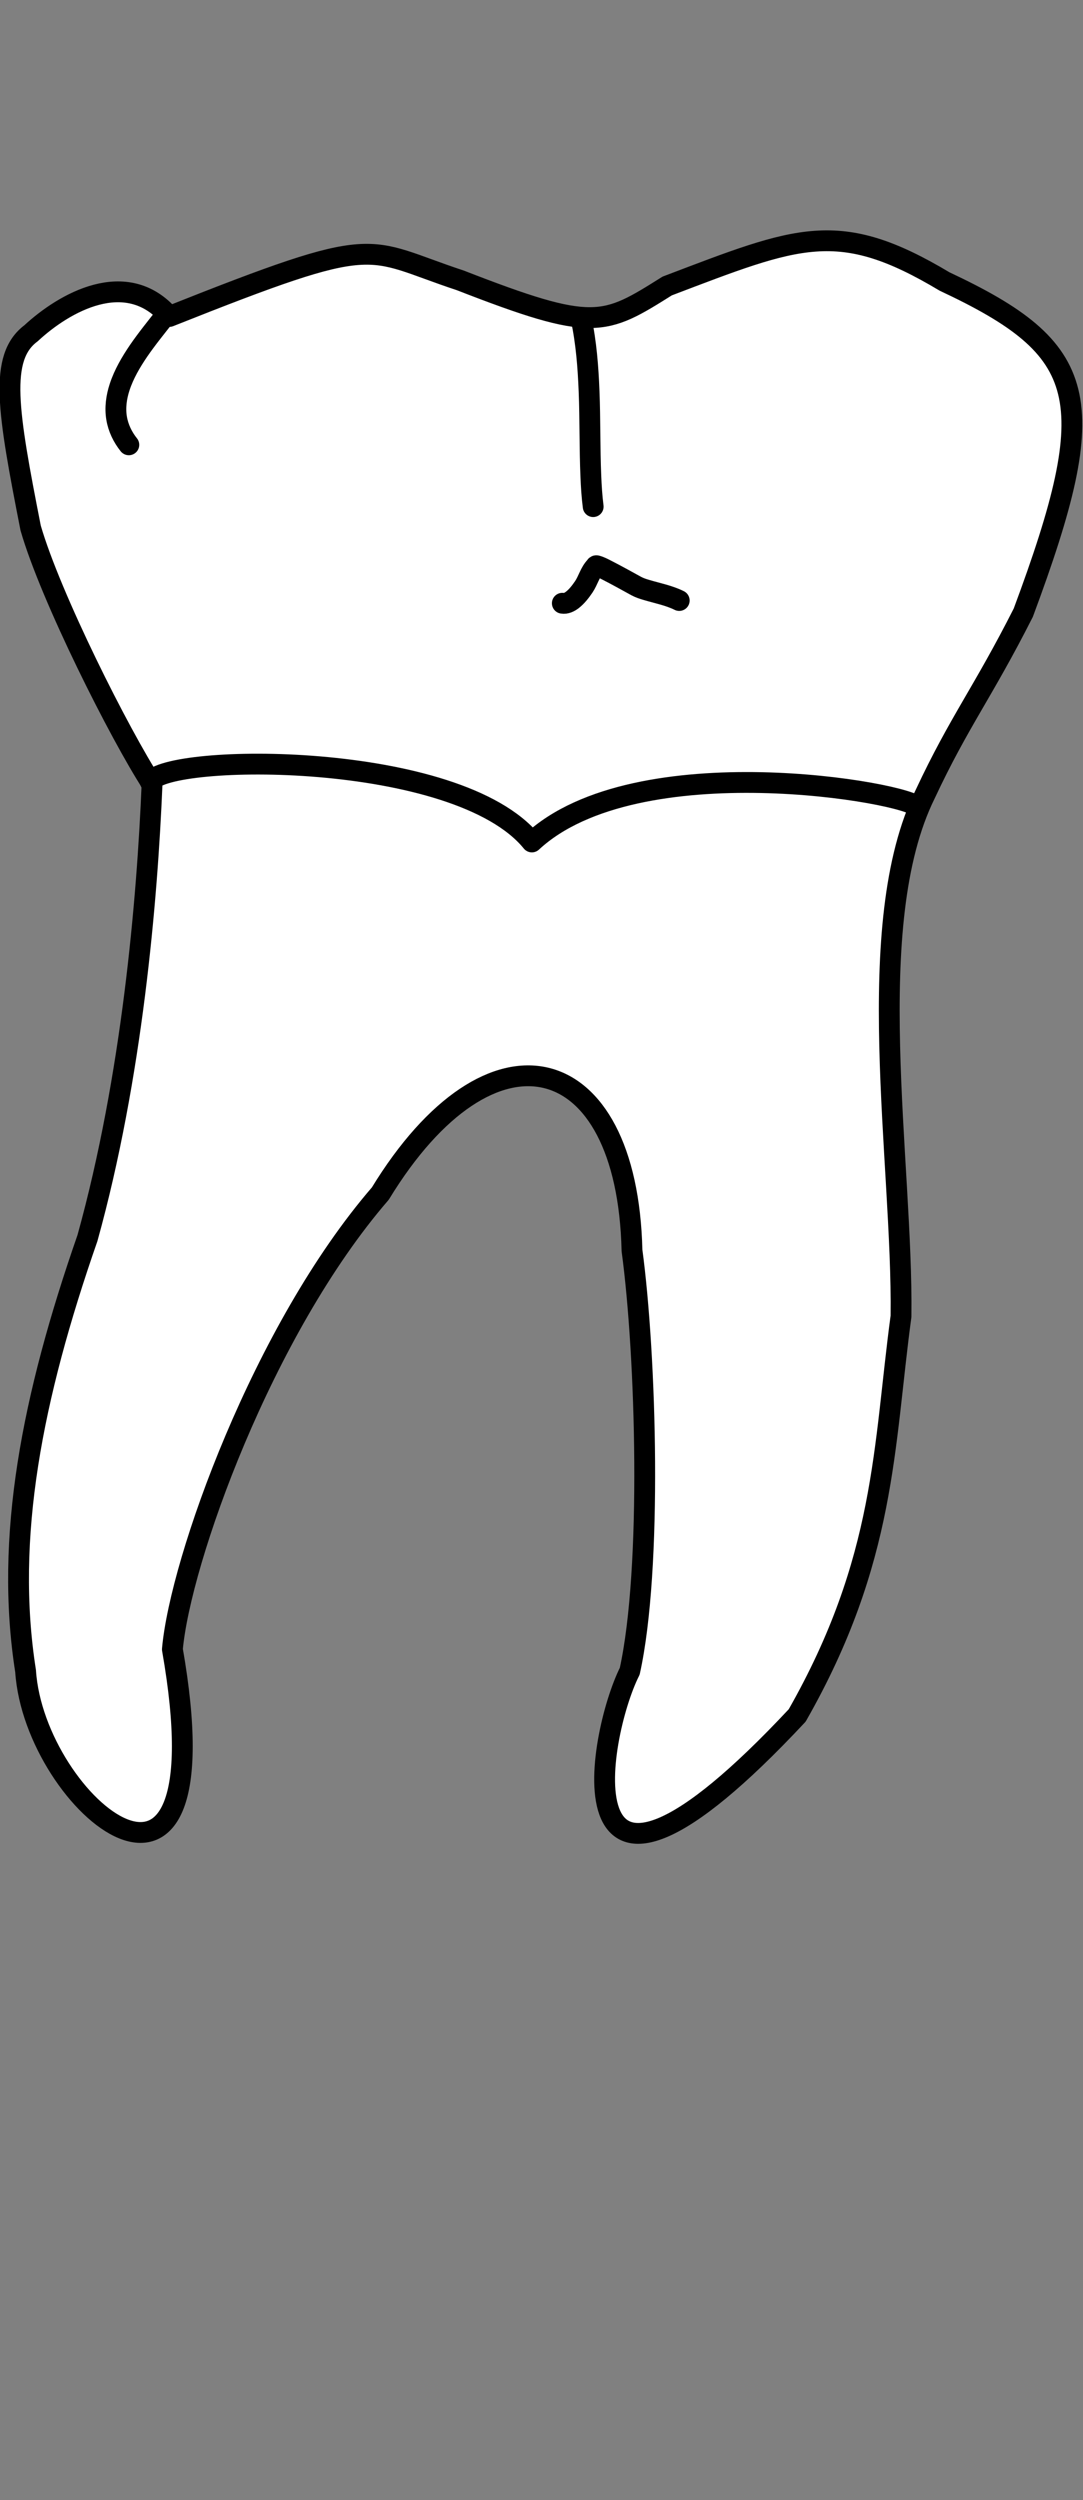 <?xml version="1.0" encoding="UTF-8" standalone="no"?>
<svg
   width="52"
   height="120"
   viewBox="0 0 52 120"
   version="1.1"
   id="svg8"
   inkscape:version="1.2 (dc2aedaf03, 2022-05-15)"
   sodipodi:docname="mandibular_b_6.svg"
   xmlns:inkscape="http://www.inkscape.org/namespaces/inkscape"
   xmlns:sodipodi="http://sodipodi.sourceforge.net/DTD/sodipodi-0.dtd"
   xmlns="http://www.w3.org/2000/svg"
   xmlns:svg="http://www.w3.org/2000/svg"
   xmlns:rdf="http://www.w3.org/1999/02/22-rdf-syntax-ns#"
   xmlns:cc="http://creativecommons.org/ns#"
   xmlns:dc="http://purl.org/dc/elements/1.1/">
  <rect x="0" y="0" width="52" height="120" fill="#808080" stroke="none"/>
  <defs
     id="defs2">
    <inkscape:path-effect
       simplify_just_coalesce="false"
       simplify_individual_paths="false"
       helper_size="0"
       smooth_angles="360"
       threshold="0.001"
       steps="1"
       lpeversion="1"
       is_visible="true"
       id="path-effect1677"
       effect="simplify" />
    <inkscape:path-effect
       simplify_just_coalesce="false"
       simplify_individual_paths="false"
       helper_size="0"
       smooth_angles="360"
       threshold="0.001"
       steps="1"
       lpeversion="1"
       is_visible="true"
       id="path-effect1673"
       effect="simplify" />
    <inkscape:path-effect
       simplify_just_coalesce="false"
       simplify_individual_paths="false"
       helper_size="0"
       smooth_angles="360"
       threshold="0.001"
       steps="1"
       lpeversion="1"
       is_visible="true"
       id="path-effect1669"
       effect="simplify" />
    <inkscape:path-effect
       simplify_just_coalesce="false"
       simplify_individual_paths="false"
       helper_size="0"
       smooth_angles="360"
       threshold="0.001"
       steps="1"
       lpeversion="1"
       is_visible="true"
       id="path-effect1628"
       effect="simplify" />
  </defs>
  <sodipodi:namedview
     id="base"
     pagecolor="#ffffff"
     bordercolor="#666666"
     borderopacity="1.0"
     inkscape:pageopacity="0.0"
     inkscape:pageshadow="2"
     inkscape:zoom="3.959798"
     inkscape:cx="30.557114"
     inkscape:cy="51.265242"
     inkscape:document-units="px"
     inkscape:current-layer="layer4"
     inkscape:document-rotation="0"
     showgrid="false"
     inkscape:snap-global="false"
     inkscape:window-width="1920"
     inkscape:window-height="1094"
     inkscape:window-x="-11"
     inkscape:window-y="-11"
     inkscape:window-maximized="1"
     inkscape:showpageshadow="2"
     inkscape:pagecheckerboard="0"
     inkscape:deskcolor="#d1d1d1">
    <inkscape:grid
       type="xygrid"
       id="grid884"
       originx="-1.0970138e-06"
       originy="-3.499888e-06" />
    <sodipodi:guide
       id="guide1093"
       orientation="1084.724,0"
       position="-199.429,902.752"
       inkscape:locked="false" />
    <sodipodi:guide
       id="guide1095"
       orientation="0,755.906"
       position="-199.429,-181.973"
       inkscape:locked="false" />
    <sodipodi:guide
       id="guide1097"
       orientation="-1084.724,0"
       position="556.477,-181.973"
       inkscape:locked="false" />
    <sodipodi:guide
       id="guide1099"
       orientation="0,-755.906"
       position="556.477,902.752"
       inkscape:locked="false" />
    <sodipodi:guide
       id="guide2864"
       orientation="93.944,0"
       position="178.524,455.22"
       inkscape:locked="false" />
  </sodipodi:namedview>
  <g
     style="display:inline"
     inkscape:groupmode="layer"
     id="layer4"
     inkscape:label="歯"
     transform="translate(-57.766,-211.103)">
    <g
       id="g1689"
       style="fill:#ffffff;stroke-width:0.259;stroke-dasharray:none"
       transform="matrix(3.858,0,0,3.858,-186.355,-398.337)">
      <path
         id="path1662"
         style="fill:#ffffff;stroke:#000000;stroke-width:0.259;stroke-linecap:round;stroke-linejoin:round;stroke-dasharray:none;stroke-opacity:1"
         d="m 65.385,161.905 c -0.534,-0.618 -1.311,-0.172 -1.722,0.209 -0.403,0.301 -0.291,0.967 -0.005,2.423 0.248,0.86 1.11,2.569 1.511,3.187 -0.06,1.44 -0.247,3.641 -0.804,5.647 -0.69,1.981 -1.031,3.728 -0.77,5.387 0.108,1.665 2.515,3.655 1.827,-0.271 0.098,-1.101 1.123,-3.975 2.588,-5.67 1.377,-2.255 3.073,-1.82 3.132,0.708 0.176,1.303 0.254,3.957 -0.028,5.235 -0.405,0.803 -0.927,3.771 2.084,0.55 1.106,-1.94 1.073,-3.345 1.292,-4.965 0.025,-1.927 -0.501,-4.872 0.302,-6.499 0.421,-0.9 0.718,-1.264 1.22,-2.256 0.997,-2.678 0.821,-3.275 -0.98,-4.12 -1.32,-0.79 -1.816,-0.566 -3.452,0.056 -0.789,0.495 -0.913,0.577 -2.575,-0.07 -1.216,-0.401 -0.972,-0.604 -3.62,0.449 z"
         sodipodi:nodetypes="cccccccccccccccccc" />
      <path
         style="fill:#ffffff;stroke:#000000;stroke-width:0.259;stroke-linecap:round;stroke-linejoin:miter;stroke-dasharray:none;stroke-opacity:1"
         d="m 64.88,163.502 c -0.077,-0.096 -0.132,-0.21 -0.152,-0.331 -0.022,-0.13 -0.003,-0.265 0.038,-0.389 0.053,-0.161 0.14,-0.309 0.235,-0.449 0.103,-0.15 0.218,-0.291 0.33,-0.434"
         id="path1667"
         inkscape:path-effect="#path-effect1669"
         inkscape:original-d="m 64.879676,163.50213 c -0.440315,-0.55424 0.12389,-1.18414 0.451017,-1.60362"
         sodipodi:nodetypes="cc" />
      <path
         style="fill:#ffffff;stroke:#000000;stroke-width:0.259;stroke-linecap:round;stroke-linejoin:miter;stroke-dasharray:none;stroke-opacity:1"
         d="m 70.509,161.932 c 0.064,0.298 0.087,0.602 0.099,0.906 0.014,0.352 0.007,0.704 0.022,1.055 0.005,0.126 0.013,0.252 0.029,0.378"
         id="path1671"
         inkscape:path-effect="#path-effect1673"
         inkscape:original-d="m 70.509042,161.93192 c 0.16499,0.75753 0.07028,1.70474 0.150345,2.33861"
         sodipodi:nodetypes="cc" />
      <path
         style="fill:#ffffff;stroke:#000000;stroke-width:0.259;stroke-linecap:round;stroke-linejoin:miter;stroke-dasharray:none;stroke-opacity:1"
         d="m 70.275,165.473 c 0.045,0.008 0.088,-0.014 0.123,-0.04 0.058,-0.045 0.103,-0.104 0.144,-0.164 0.054,-0.08 0.077,-0.182 0.144,-0.251 0.004,-0.004 0.004,-0.014 0.015,-0.012 0.042,0.011 0.08,0.031 0.119,0.051 0.127,0.065 0.252,0.134 0.377,0.203 0.041,0.022 0.085,0.036 0.13,0.049 0.135,0.04 0.276,0.067 0.403,0.13"
         id="path1675"
         inkscape:path-effect="#path-effect1677"
         inkscape:original-d="m 70.275179,165.47324 c 0.191791,0.034 0.409681,-0.46772 0.417611,-0.46772 0.06365,0 0.472096,0.25203 0.567946,0.28398 0.150614,0.0502 0.323845,0.0784 0.467723,0.15034" />
      <path
         id="path1679"
         style="fill:#ffffff;stroke:#000000;stroke-width:0.259;stroke-linecap:round;stroke-linejoin:round;stroke-dasharray:none;stroke-opacity:1"
         d="m 65.147,167.695 c 0.209,-0.355 3.819,-0.395 4.749,0.748 1.306,-1.213 4.702,-0.613 4.806,-0.431"
         sodipodi:nodetypes="ccc" />
    </g>
  </g>
</svg>
